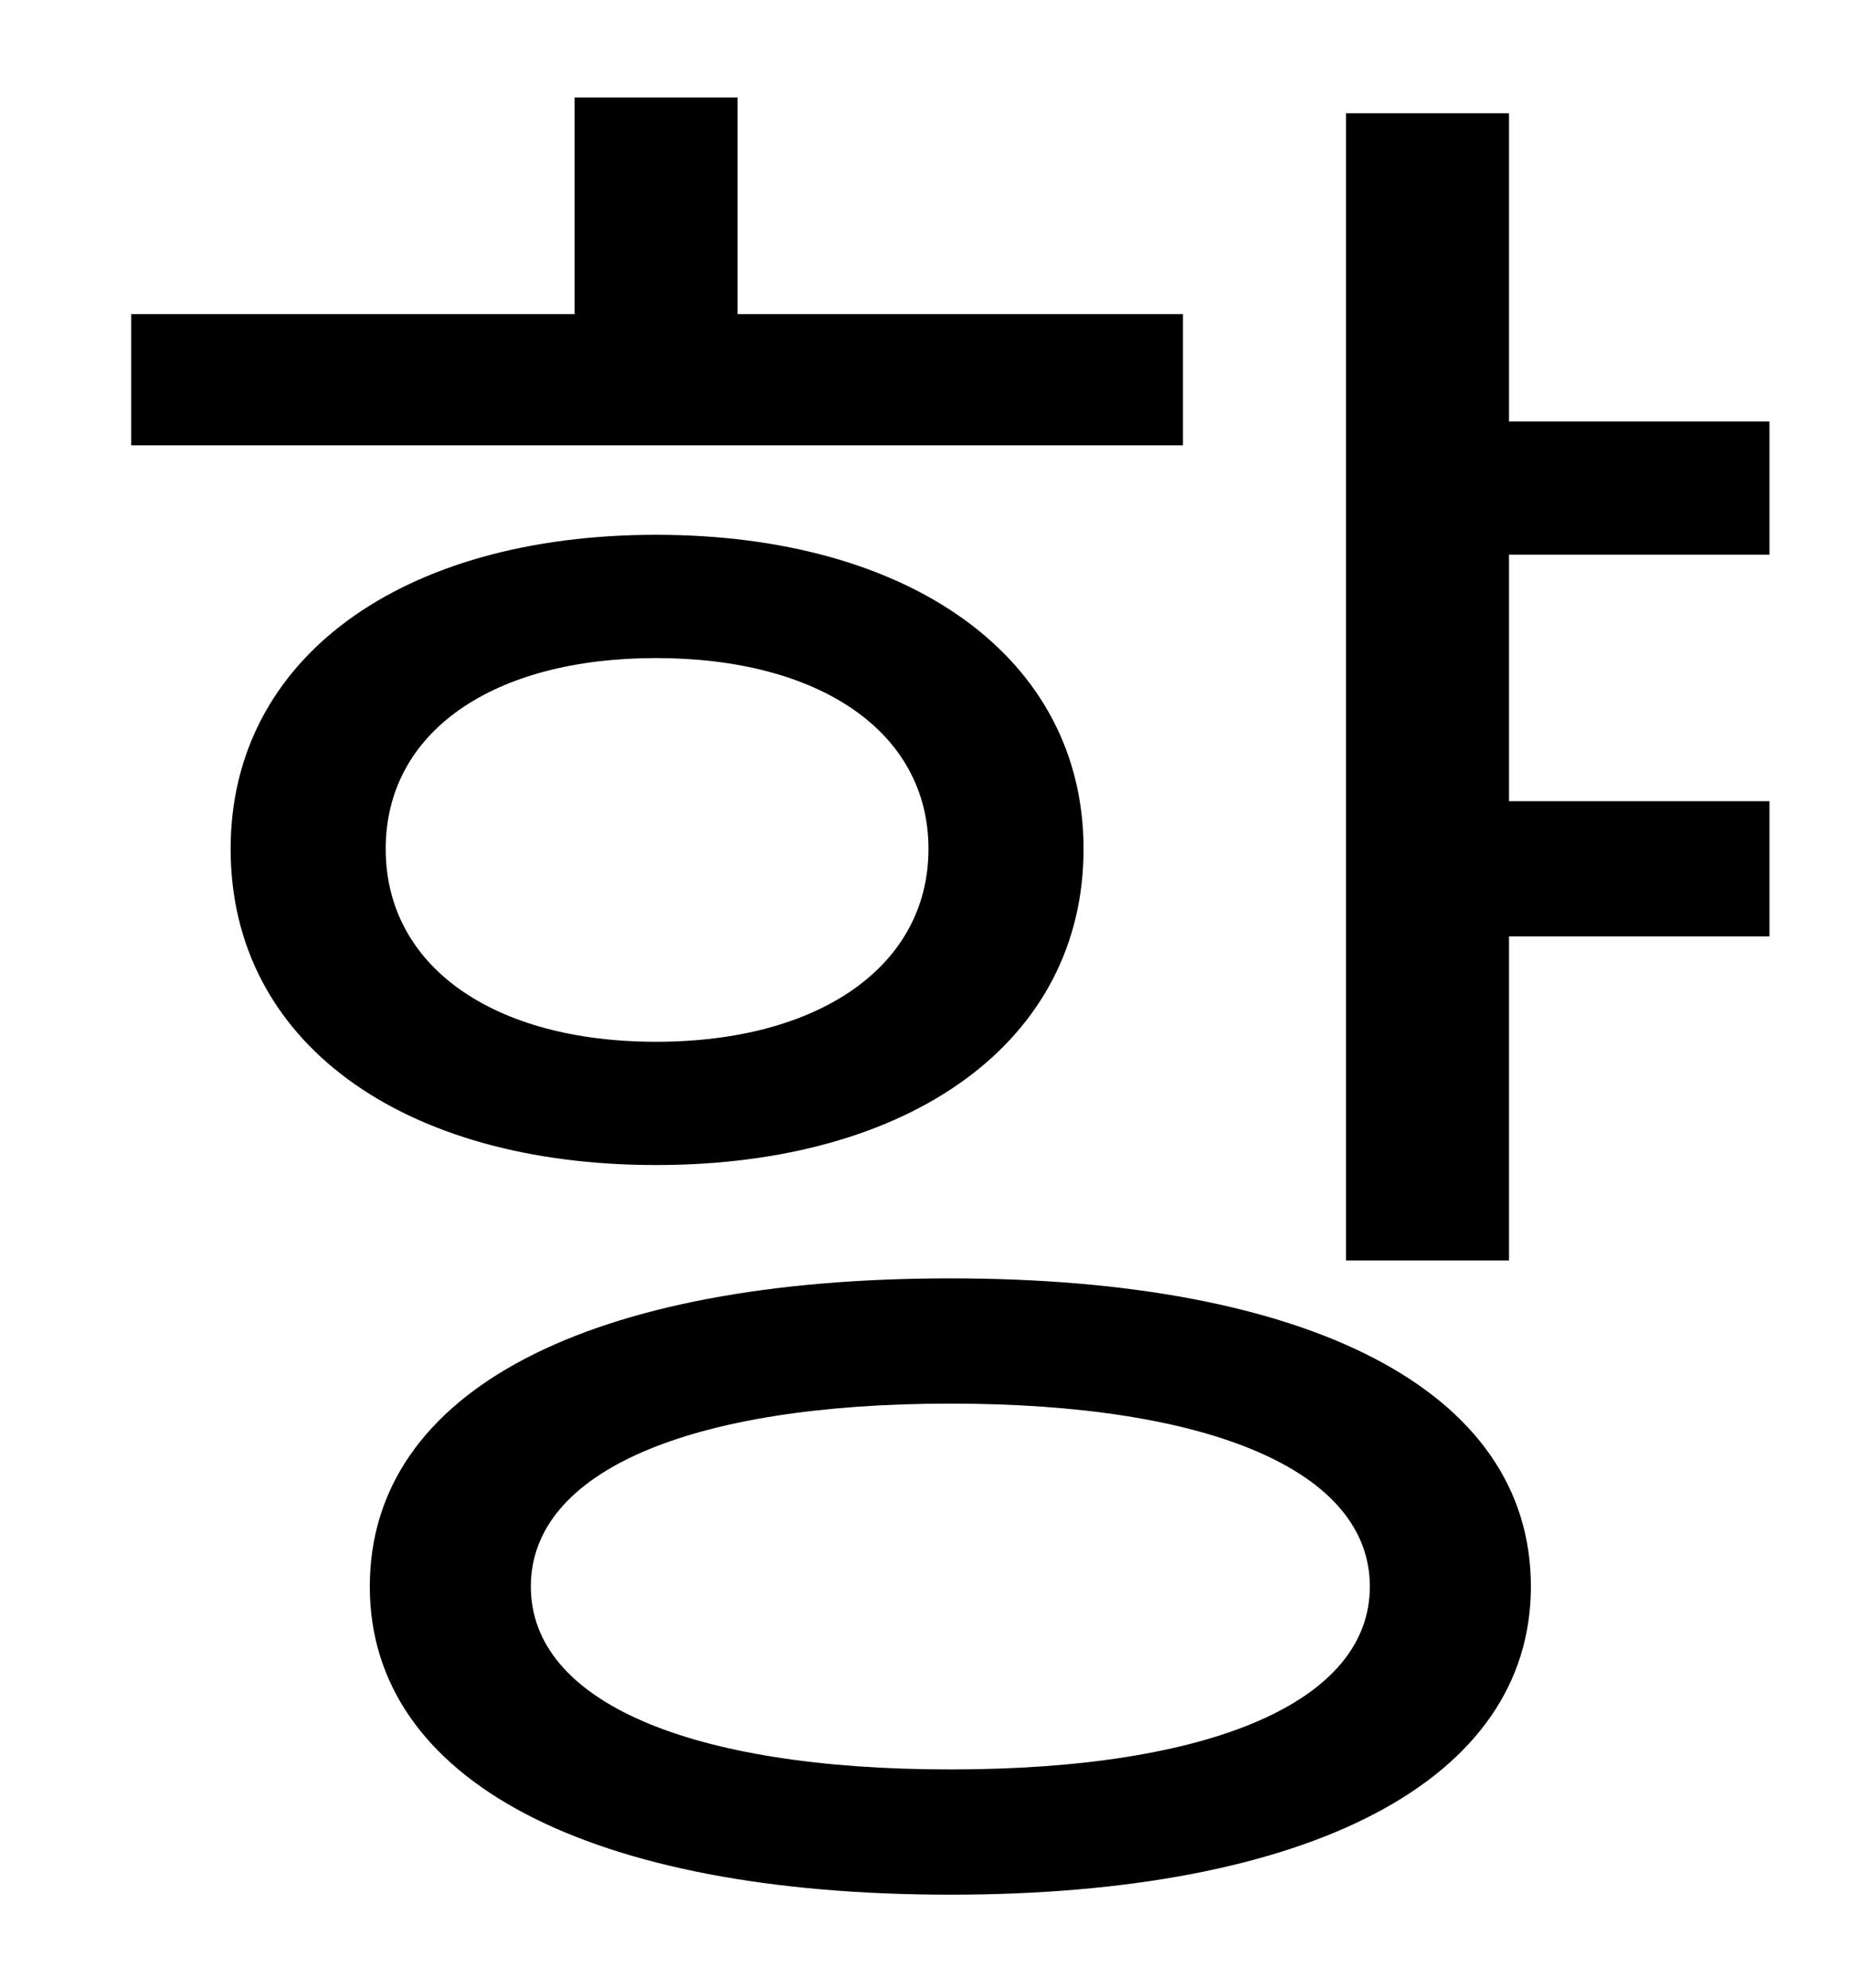<?xml version="1.0" standalone="no"?>
<!DOCTYPE svg PUBLIC "-//W3C//DTD SVG 1.1//EN" "http://www.w3.org/Graphics/SVG/1.1/DTD/svg11.dtd" >
<svg xmlns="http://www.w3.org/2000/svg" xmlns:xlink="http://www.w3.org/1999/xlink" version="1.1" viewBox="-10 0 930 1000">
   <path fill="currentColor"
d="M585 158v66h-529v-66h223v-109h82v109h224zM184 427c0 59 54 97 136 97s137 -38 137 -97s-55 -96 -137 -96s-136 37 -136 96zM535 427c0 97 -87 159 -215 159s-214 -62 -214 -159c0 -96 86 -158 214 -158s215 62 215 158zM468 890c131 0 211 -34 211 -92
s-80 -92 -211 -92s-211 34 -211 92s80 92 211 92zM468 643c180 0 292 56 292 155c0 98 -112 155 -292 155c-181 0 -292 -57 -292 -155c0 -99 111 -155 292 -155zM880 279h-131v124h131v68h-131v163h-82v-577h82v155h131v67z" />
</svg>
